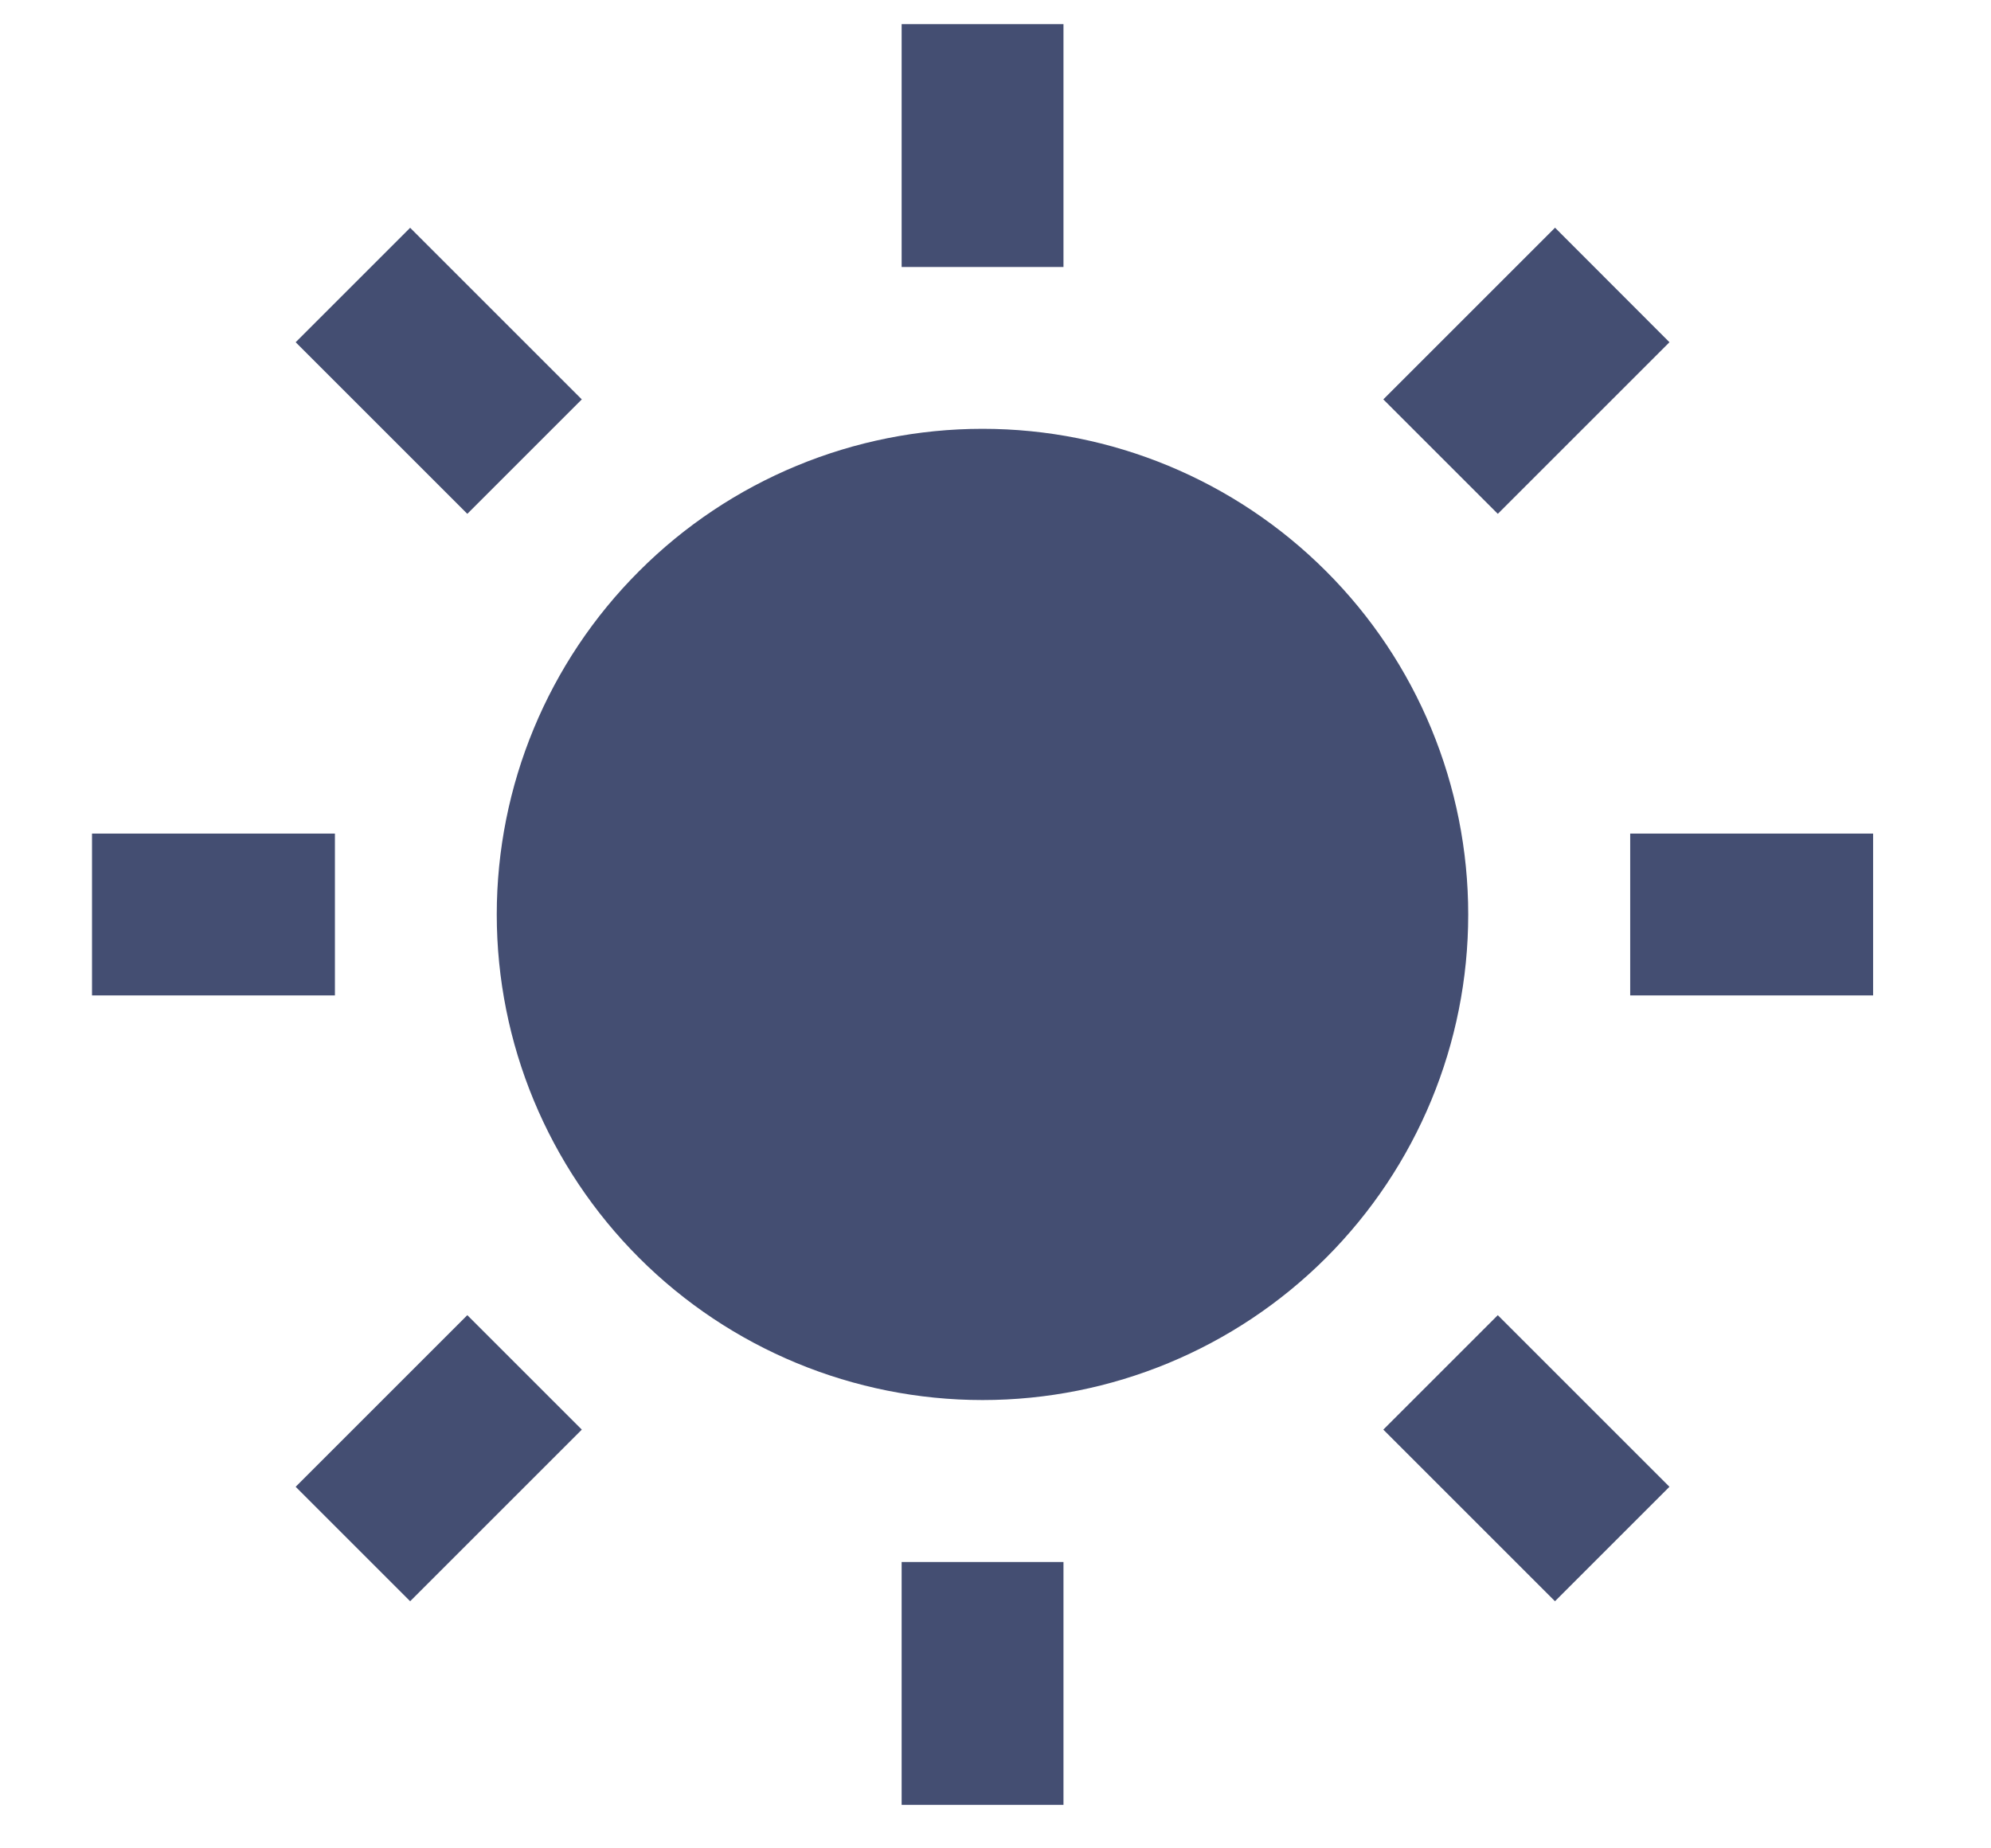 <svg width="14" height="13" viewBox="0 0 14 13" fill="none" xmlns="http://www.w3.org/2000/svg">
<path d="M6.909 9.847C6.003 9.847 5.134 9.487 4.494 8.847C3.853 8.206 3.493 7.338 3.493 6.432C3.493 5.526 3.853 4.657 4.494 4.017C5.134 3.376 6.003 3.016 6.909 3.016C7.815 3.016 8.683 3.376 9.324 4.017C9.965 4.657 10.324 5.526 10.324 6.432C10.324 7.338 9.965 8.206 9.324 8.847C8.683 9.487 7.815 9.847 6.909 9.847ZM6.34 0.17H7.478V1.878H6.34V0.17ZM6.34 10.986H7.478V12.694H6.34V10.986ZM2.079 2.407L2.884 1.602L4.091 2.809L3.286 3.614L2.079 2.407V2.407ZM9.727 10.055L10.532 9.25L11.739 10.457L10.934 11.262L9.727 10.055ZM10.934 1.601L11.739 2.407L10.532 3.614L9.727 2.809L10.934 1.602V1.601ZM3.286 9.25L4.091 10.055L2.884 11.262L2.079 10.457L3.286 9.25ZM13.171 5.863V7.001H11.463V5.863H13.171ZM2.355 5.863V7.001H0.647V5.863H2.355Z" fill="#444E72"/>
</svg>
